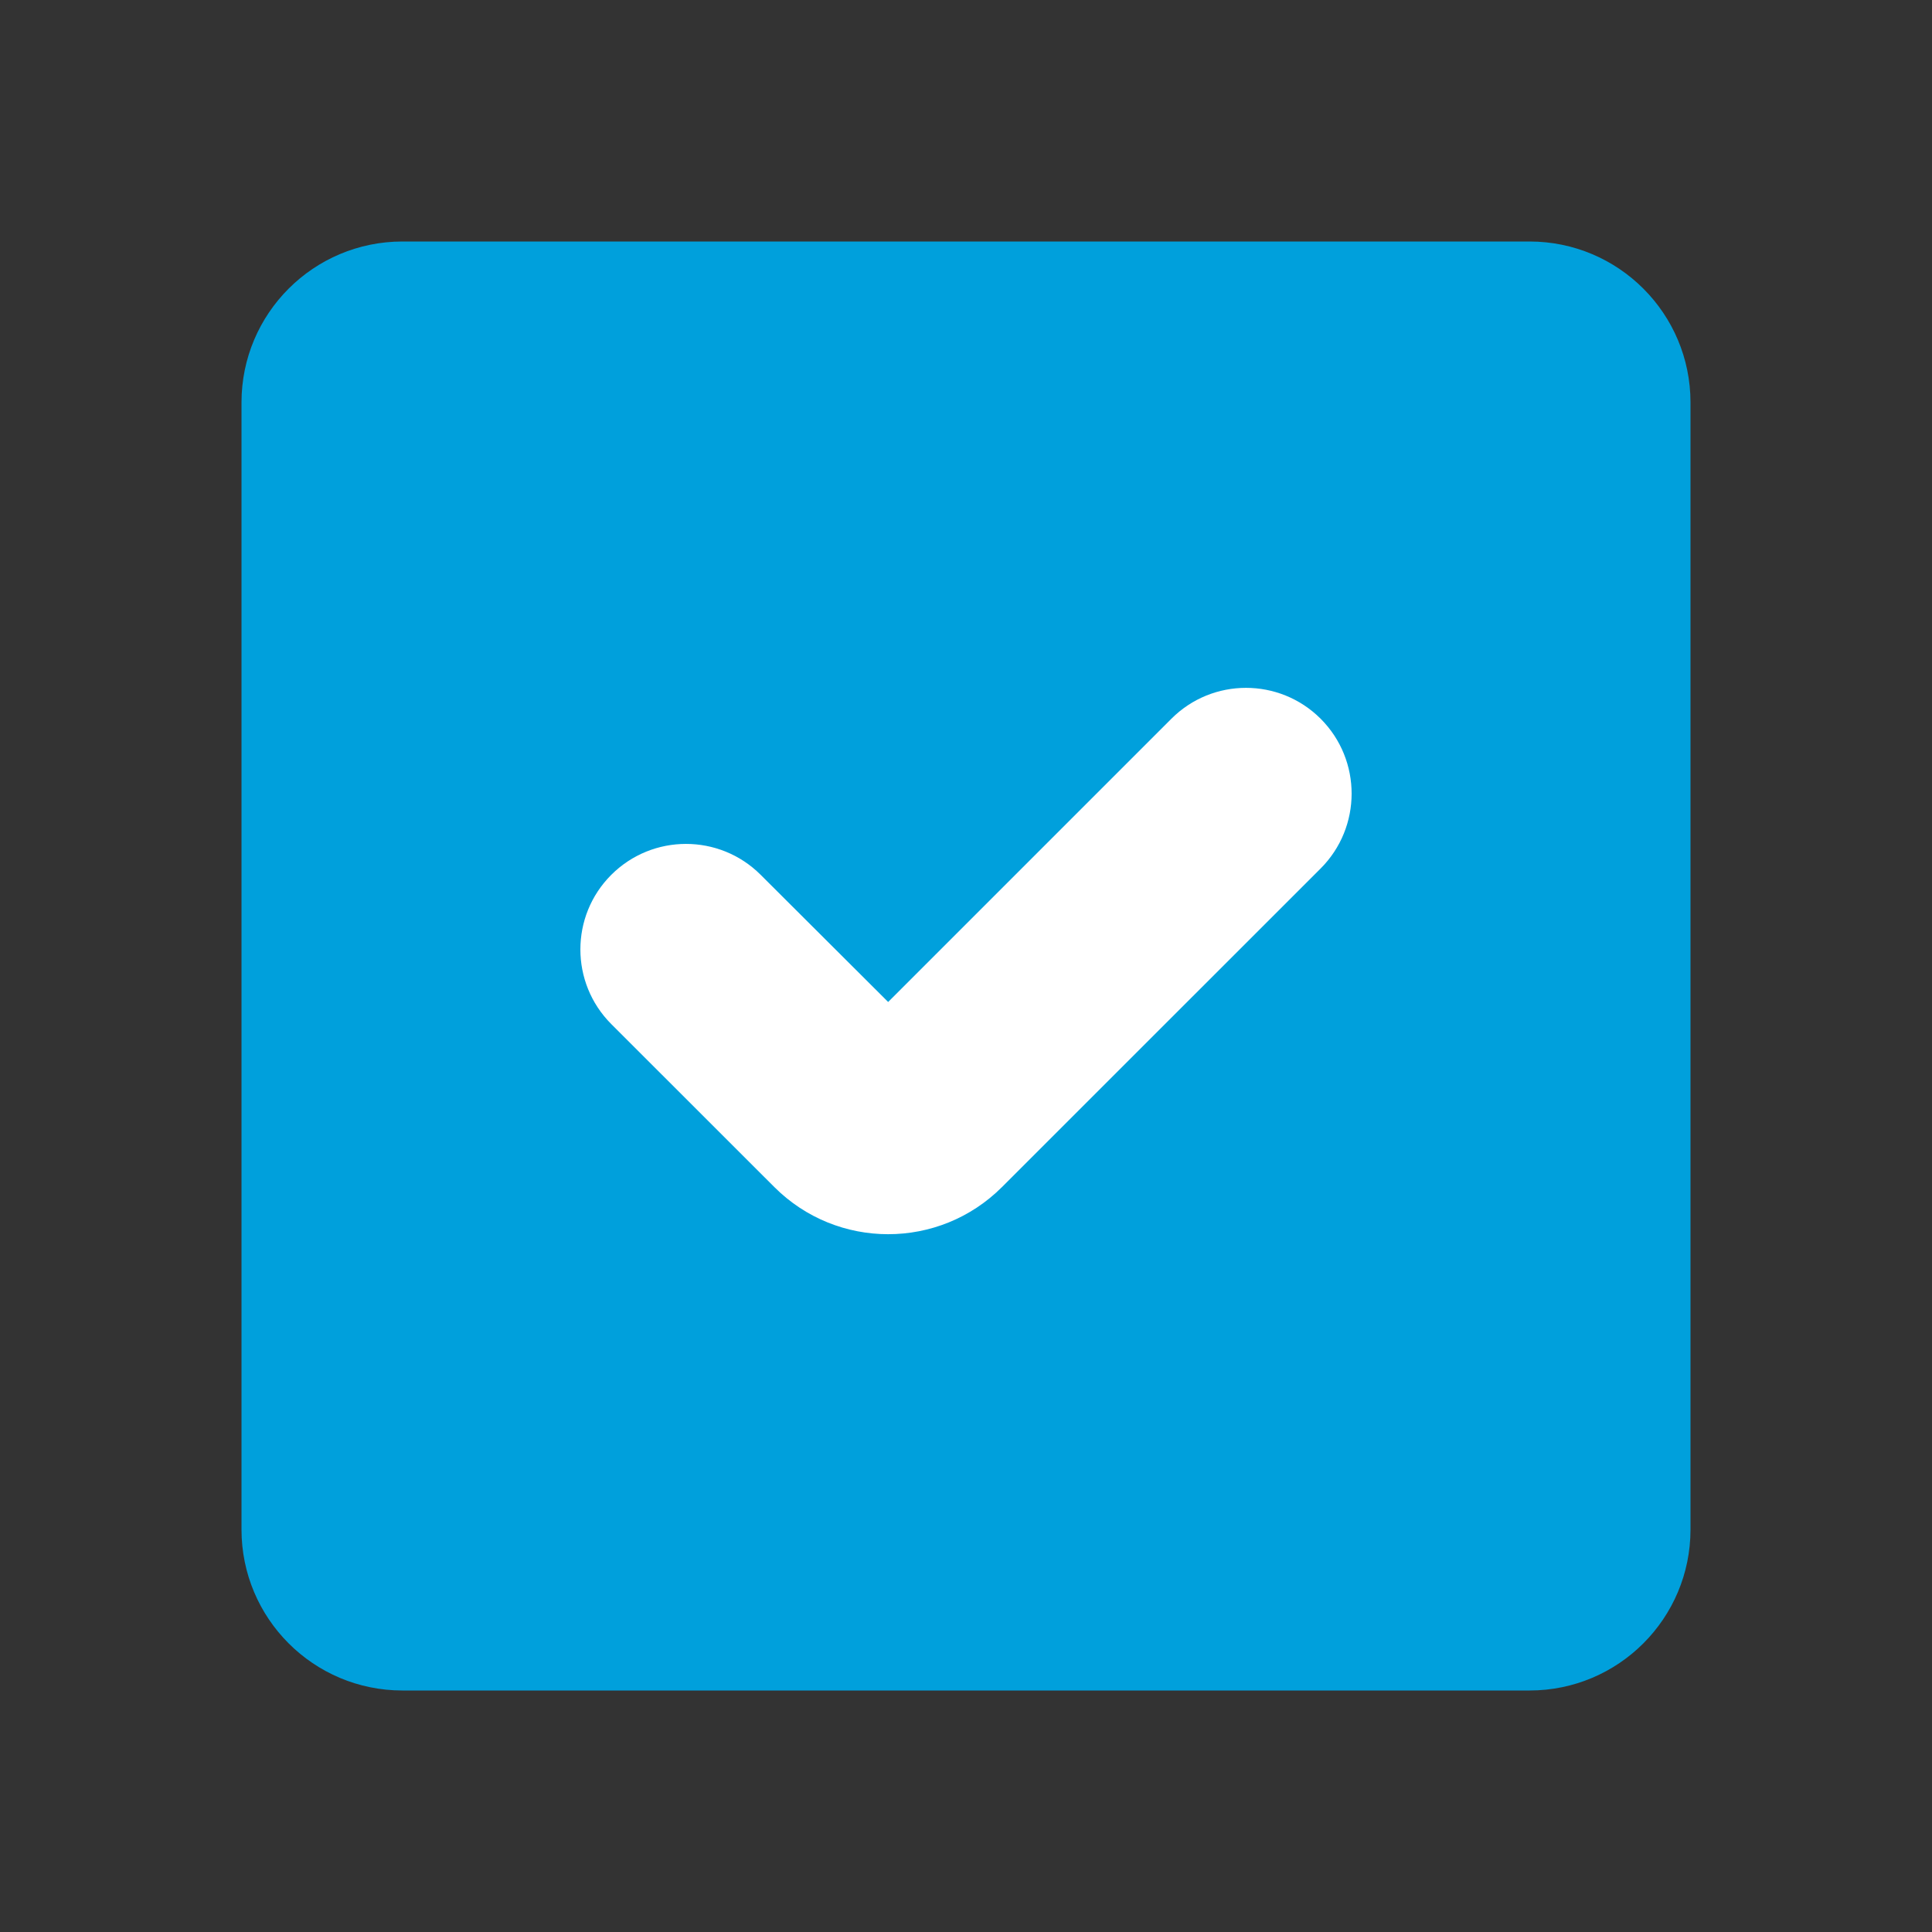 <?xml version="1.0" encoding="UTF-8"?>
<svg width="24px" height="24px" viewBox="0 0 24 24" version="1.1" xmlns="http://www.w3.org/2000/svg" xmlns:xlink="http://www.w3.org/1999/xlink">
    <rect x="0" y="0" width="24" height="24" fill="#333333" stroke="none"/>
    <!-- Generator: Sketch 53.2 (72643) - https://sketchapp.com -->
    <title>Design System/controls/Checkbox/Checked</title>
    <desc>Created with Sketch.</desc>
    <g id="Design-System/controls/Checkbox/Checked" stroke="none" stroke-width="1" fill="none" fill-rule="evenodd">
        <path d="M19,21 L5,21 C3.895,21 3,20.105 3,19 L3,5 C3,3.895 3.895,3 5,3 L19,3 C20.105,3 21,3.895 21,5 L21,19 C21,20.105 20.105,21 19,21 Z" id="Path" fill="#00A0DC"></path>
        <g id="Design-System/Icon/Check-Mark" transform="translate(4, 4)" fill="#FFFFFF">
            <path d="M5.619,10.746 L3.593,8.721 C3.082,8.209 3.082,7.379 3.593,6.868 L3.593,6.868 C4.105,6.356 4.935,6.355 5.448,6.866 L7.033,8.447 L10.552,4.928 C11.063,4.417 11.893,4.417 12.405,4.928 C12.406,4.929 12.406,4.93 12.407,4.93 L12.407,4.93 C12.919,5.444 12.918,6.276 12.405,6.789 L8.447,10.746 C7.666,11.527 6.4,11.527 5.619,10.746 Z" id="Path"></path>
        </g>
    </g>
</svg>